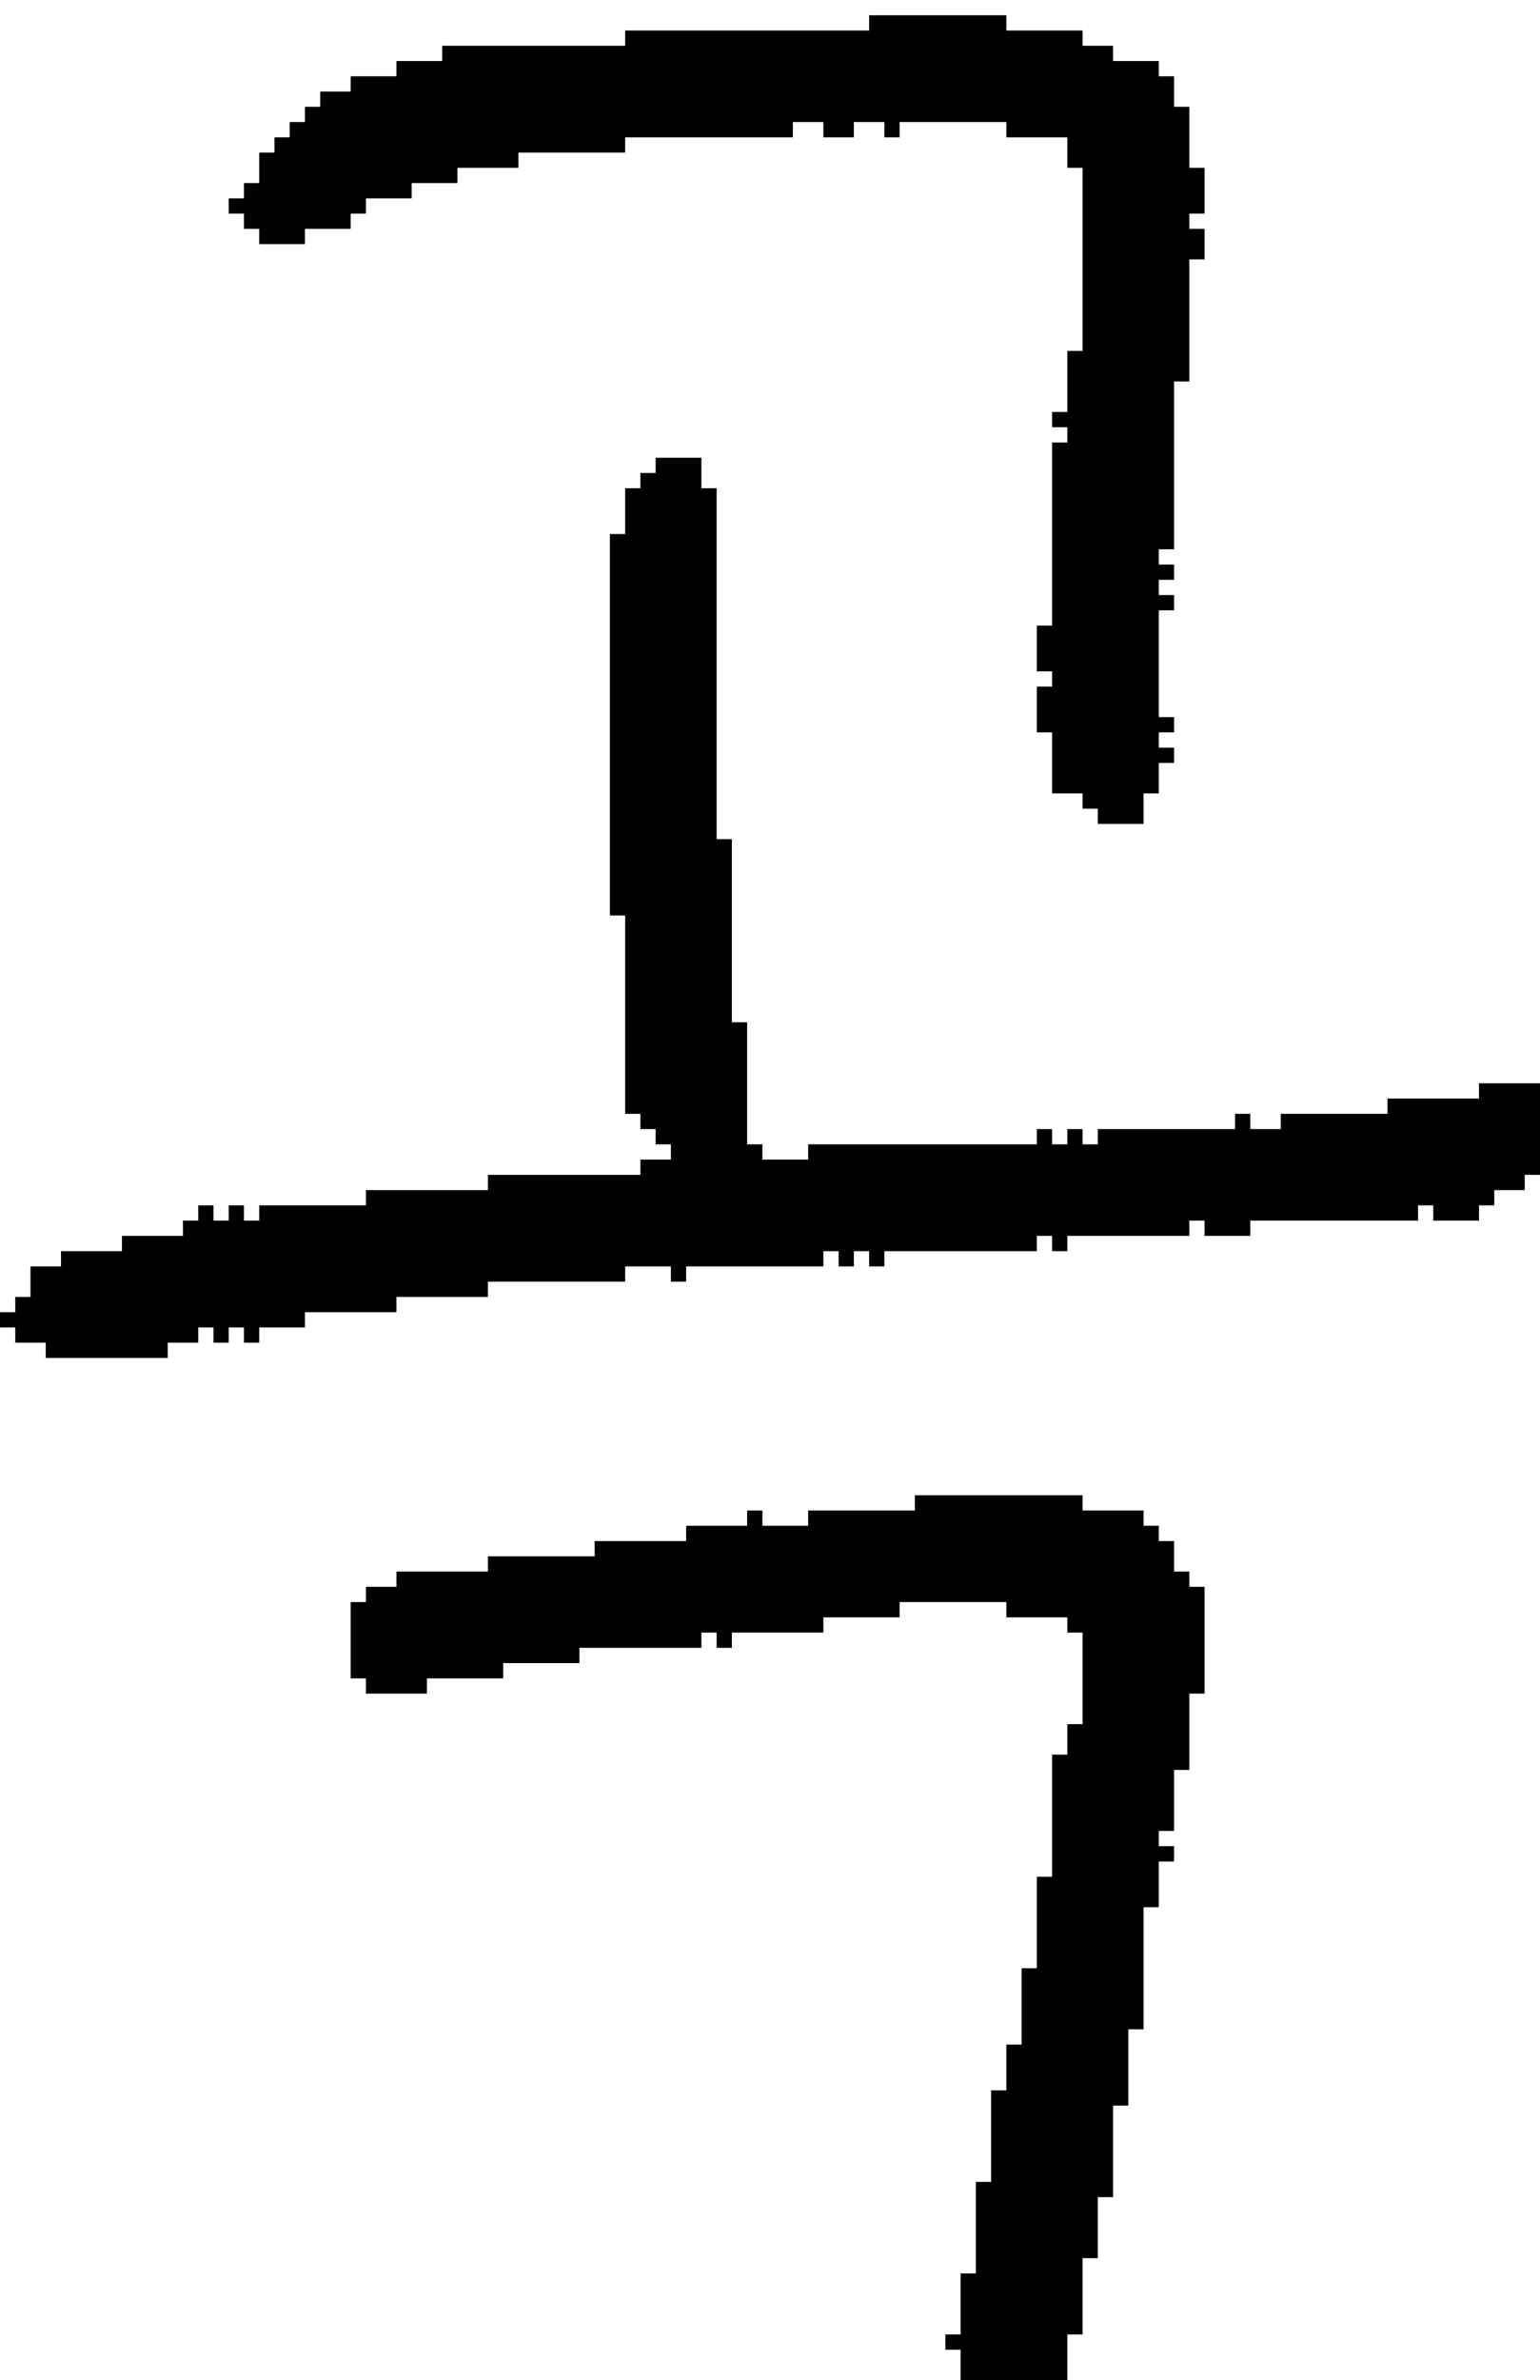 <?xml version="1.0" encoding="UTF-8" standalone="no"?>
<!DOCTYPE svg PUBLIC "-//W3C//DTD SVG 1.1//EN" 
  "http://www.w3.org/Graphics/SVG/1.1/DTD/svg11.dtd">
<svg width="101" height="156"
     xmlns="http://www.w3.org/2000/svg" version="1.1">
 <path d="  M 72,74  L 72,75  L 71,75  L 71,74  L 70,74  L 70,75  L 69,75  L 69,74  L 68,74  L 68,75  L 53,75  L 53,76  L 50,76  L 50,75  L 49,75  L 49,67  L 48,67  L 48,55  L 47,55  L 47,32  L 46,32  L 46,30  L 43,30  L 43,31  L 42,31  L 42,32  L 41,32  L 41,35  L 40,35  L 40,60  L 41,60  L 41,73  L 42,73  L 42,74  L 43,74  L 43,75  L 44,75  L 44,76  L 42,76  L 42,77  L 32,77  L 32,78  L 24,78  L 24,79  L 17,79  L 17,80  L 16,80  L 16,79  L 15,79  L 15,80  L 14,80  L 14,79  L 13,79  L 13,80  L 12,80  L 12,81  L 8,81  L 8,82  L 4,82  L 4,83  L 2,83  L 2,85  L 1,85  L 1,86  L 0,86  L 0,87  L 1,87  L 1,88  L 3,88  L 3,89  L 11,89  L 11,88  L 13,88  L 13,87  L 14,87  L 14,88  L 15,88  L 15,87  L 16,87  L 16,88  L 17,88  L 17,87  L 20,87  L 20,86  L 26,86  L 26,85  L 32,85  L 32,84  L 41,84  L 41,83  L 44,83  L 44,84  L 45,84  L 45,83  L 54,83  L 54,82  L 55,82  L 55,83  L 56,83  L 56,82  L 57,82  L 57,83  L 58,83  L 58,82  L 68,82  L 68,81  L 69,81  L 69,82  L 70,82  L 70,81  L 78,81  L 78,80  L 79,80  L 79,81  L 82,81  L 82,80  L 93,80  L 93,79  L 94,79  L 94,80  L 97,80  L 97,79  L 98,79  L 98,78  L 100,78  L 100,77  L 101,77  L 101,71  L 97,71  L 97,72  L 91,72  L 91,73  L 84,73  L 84,74  L 82,74  L 82,73  L 81,73  L 81,74  Z  " style="fill:rgb(0, 0, 0); fill-opacity:1.000; stroke:none;" />
 <path d="  M 41,10  L 41,9  L 52,9  L 52,8  L 54,8  L 54,9  L 56,9  L 56,8  L 58,8  L 58,9  L 59,9  L 59,8  L 66,8  L 66,9  L 70,9  L 70,11  L 71,11  L 71,23  L 70,23  L 70,27  L 69,27  L 69,28  L 70,28  L 70,29  L 69,29  L 69,41  L 68,41  L 68,44  L 69,44  L 69,45  L 68,45  L 68,48  L 69,48  L 69,52  L 71,52  L 71,53  L 72,53  L 72,54  L 75,54  L 75,52  L 76,52  L 76,50  L 77,50  L 77,49  L 76,49  L 76,48  L 77,48  L 77,47  L 76,47  L 76,40  L 77,40  L 77,39  L 76,39  L 76,38  L 77,38  L 77,37  L 76,37  L 76,36  L 77,36  L 77,25  L 78,25  L 78,17  L 79,17  L 79,15  L 78,15  L 78,14  L 79,14  L 79,11  L 78,11  L 78,7  L 77,7  L 77,5  L 76,5  L 76,4  L 73,4  L 73,3  L 71,3  L 71,2  L 66,2  L 66,1  L 57,1  L 57,2  L 41,2  L 41,3  L 29,3  L 29,4  L 26,4  L 26,5  L 23,5  L 23,6  L 21,6  L 21,7  L 20,7  L 20,8  L 19,8  L 19,9  L 18,9  L 18,10  L 17,10  L 17,12  L 16,12  L 16,13  L 15,13  L 15,14  L 16,14  L 16,15  L 17,15  L 17,16  L 20,16  L 20,15  L 23,15  L 23,14  L 24,14  L 24,13  L 27,13  L 27,12  L 30,12  L 30,11  L 34,11  L 34,10  Z  " style="fill:rgb(0, 0, 0); fill-opacity:1.000; stroke:none;" />
 <path d="  M 71,113  L 70,113  L 70,115  L 69,115  L 69,123  L 68,123  L 68,129  L 67,129  L 67,134  L 66,134  L 66,137  L 65,137  L 65,143  L 64,143  L 64,149  L 63,149  L 63,153  L 62,153  L 62,154  L 63,154  L 63,156  L 70,156  L 70,153  L 71,153  L 71,148  L 72,148  L 72,144  L 73,144  L 73,138  L 74,138  L 74,133  L 75,133  L 75,125  L 76,125  L 76,122  L 77,122  L 77,121  L 76,121  L 76,120  L 77,120  L 77,116  L 78,116  L 78,111  L 79,111  L 79,104  L 78,104  L 78,103  L 77,103  L 77,101  L 76,101  L 76,100  L 75,100  L 75,99  L 71,99  L 71,98  L 60,98  L 60,99  L 53,99  L 53,100  L 50,100  L 50,99  L 49,99  L 49,100  L 45,100  L 45,101  L 39,101  L 39,102  L 32,102  L 32,103  L 26,103  L 26,104  L 24,104  L 24,105  L 23,105  L 23,110  L 24,110  L 24,111  L 28,111  L 28,110  L 33,110  L 33,109  L 38,109  L 38,108  L 46,108  L 46,107  L 47,107  L 47,108  L 48,108  L 48,107  L 54,107  L 54,106  L 59,106  L 59,105  L 66,105  L 66,106  L 70,106  L 70,107  L 71,107  Z  " style="fill:rgb(0, 0, 0); fill-opacity:1.000; stroke:none;" />
</svg>
